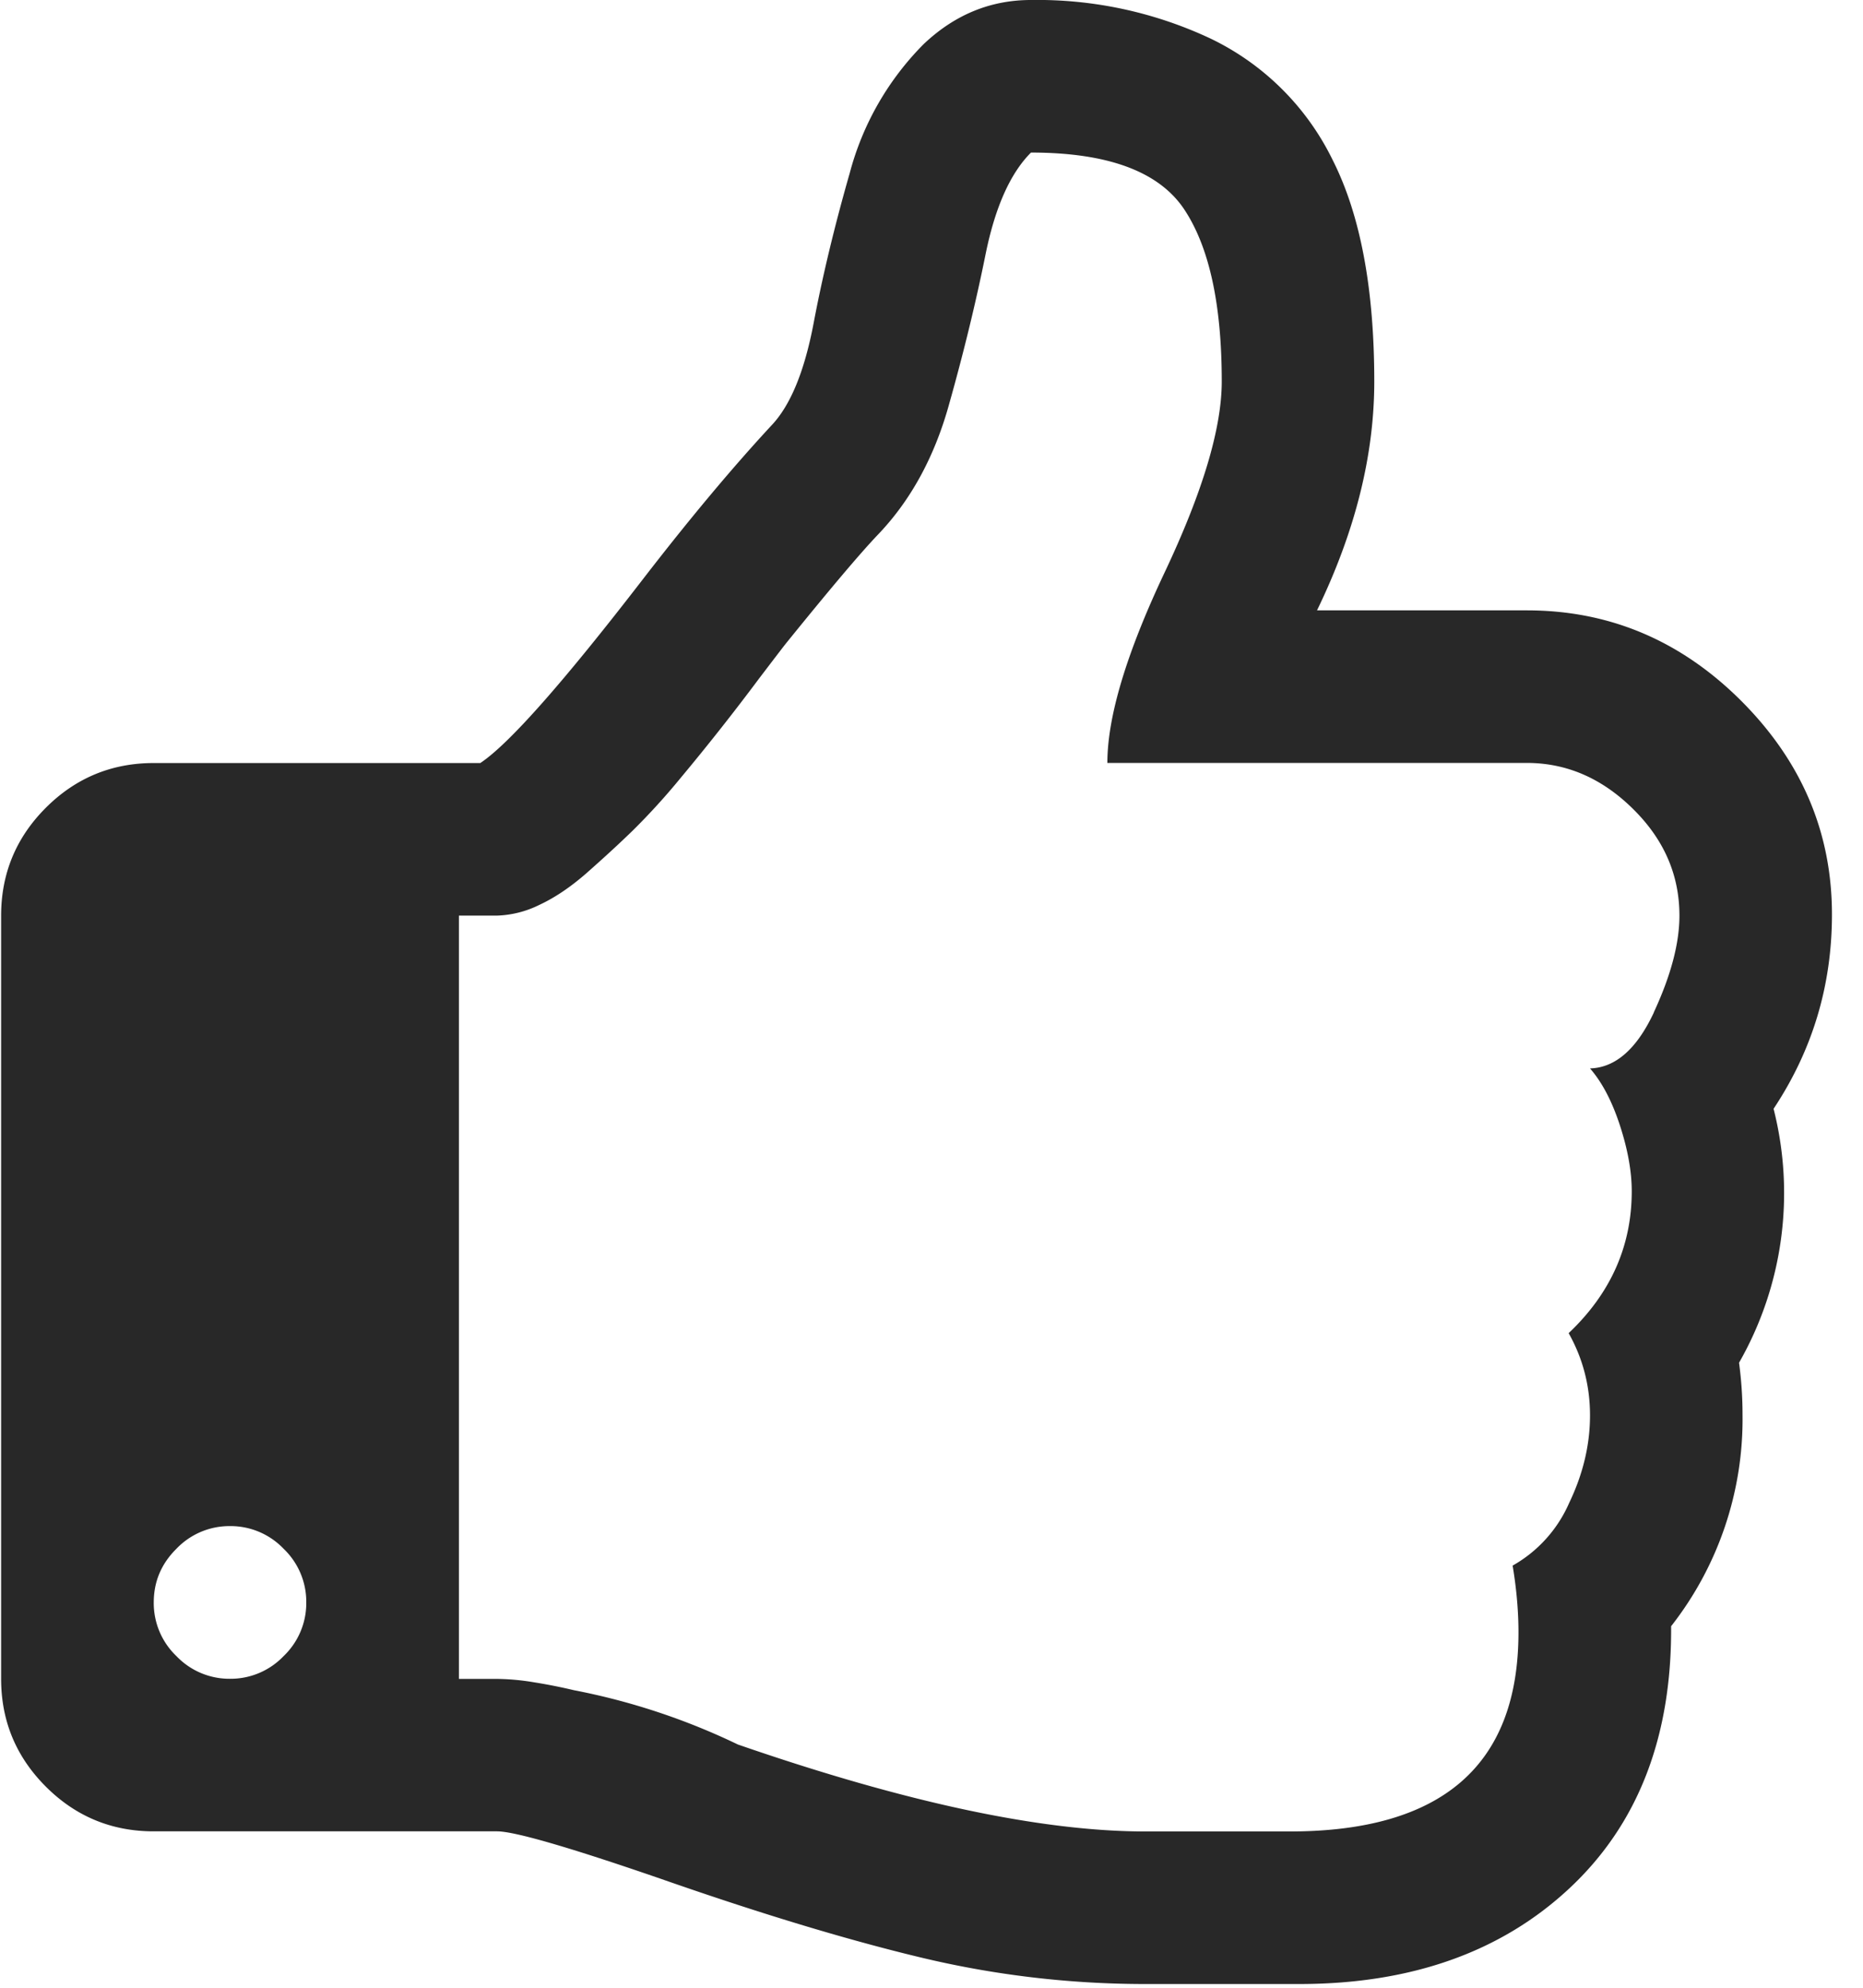 <svg width="15" height="16" xmlns="http://www.w3.org/2000/svg"><path d="M14.28 8.925c.314-.473.47-.994.47-1.564 0-.659-.243-1.231-.729-1.718-.486-.486-1.062-.73-1.727-.73h-1.69c.307-.633.461-1.247.461-1.842 0-.749-.112-1.343-.336-1.785A2.11 2.11 0 0 0 9.75.312 3.278 3.278 0 0 0 8.301 0c-.326 0-.614.118-.864.355a2.308 2.308 0 0 0-.595 1.037c-.121.422-.219.827-.292 1.214-.074.387-.187.66-.34.82-.315.34-.657.749-1.028 1.229-.646.838-1.084 1.334-1.315 1.487h-2.63c-.338 0-.628.12-.868.36s-.36.53-.36.869v6.142c0 .339.12.628.36.868s.53.36.869.36h2.764c.14 0 .582.128 1.324.384.787.275 1.48.485 2.078.629a7.744 7.744 0 0 0 1.818.216h1.238c.902 0 1.629-.258 2.179-.773.55-.515.822-1.217.816-2.107a2.701 2.701 0 0 0 .575-1.708c0-.14-.01-.278-.028-.413a2.753 2.753 0 0 0 .278-2.044zM2.284 13.33a.59.59 0 0 1-.432.183.59.59 0 0 1-.432-.183.59.59 0 0 1-.182-.432c0-.166.06-.31.182-.431a.59.59 0 0 1 .432-.183.59.59 0 0 1 .432.183.59.59 0 0 1 .182.431.59.59 0 0 1-.182.432zm11.032-5.18c-.138.294-.309.444-.514.45.096.11.176.261.24.456.064.196.096.373.096.533 0 .441-.17.822-.508 1.142.115.204.172.425.172.662 0 .237-.056.472-.168.705a1.07 1.07 0 0 1-.455.504c.032.192.047.371.047.537 0 1.069-.614 1.603-1.842 1.603H9.223c-.838 0-1.932-.233-3.282-.7a5.391 5.391 0 0 0-1.32-.437 4.342 4.342 0 0 0-.317-.063 1.935 1.935 0 0 0-.302-.028h-.307V7.37h.307a.825.825 0 0 0 .34-.086c.125-.058.253-.144.385-.26.13-.115.254-.228.369-.34a5.46 5.46 0 0 0 .384-.422 19.005 19.005 0 0 0 .633-.802c.122-.16.195-.256.221-.288.352-.435.598-.726.739-.873.262-.275.453-.625.57-1.05.12-.426.217-.828.293-1.205.077-.378.199-.65.365-.816.614 0 1.024.15 1.229.45.204.302.307.765.307 1.392 0 .378-.154.891-.461 1.54-.307.65-.46 1.16-.46 1.531h3.377c.32 0 .605.123.855.37.25.246.374.532.374.859 0 .224-.069.483-.206.778z" fill="#282828"/></svg>